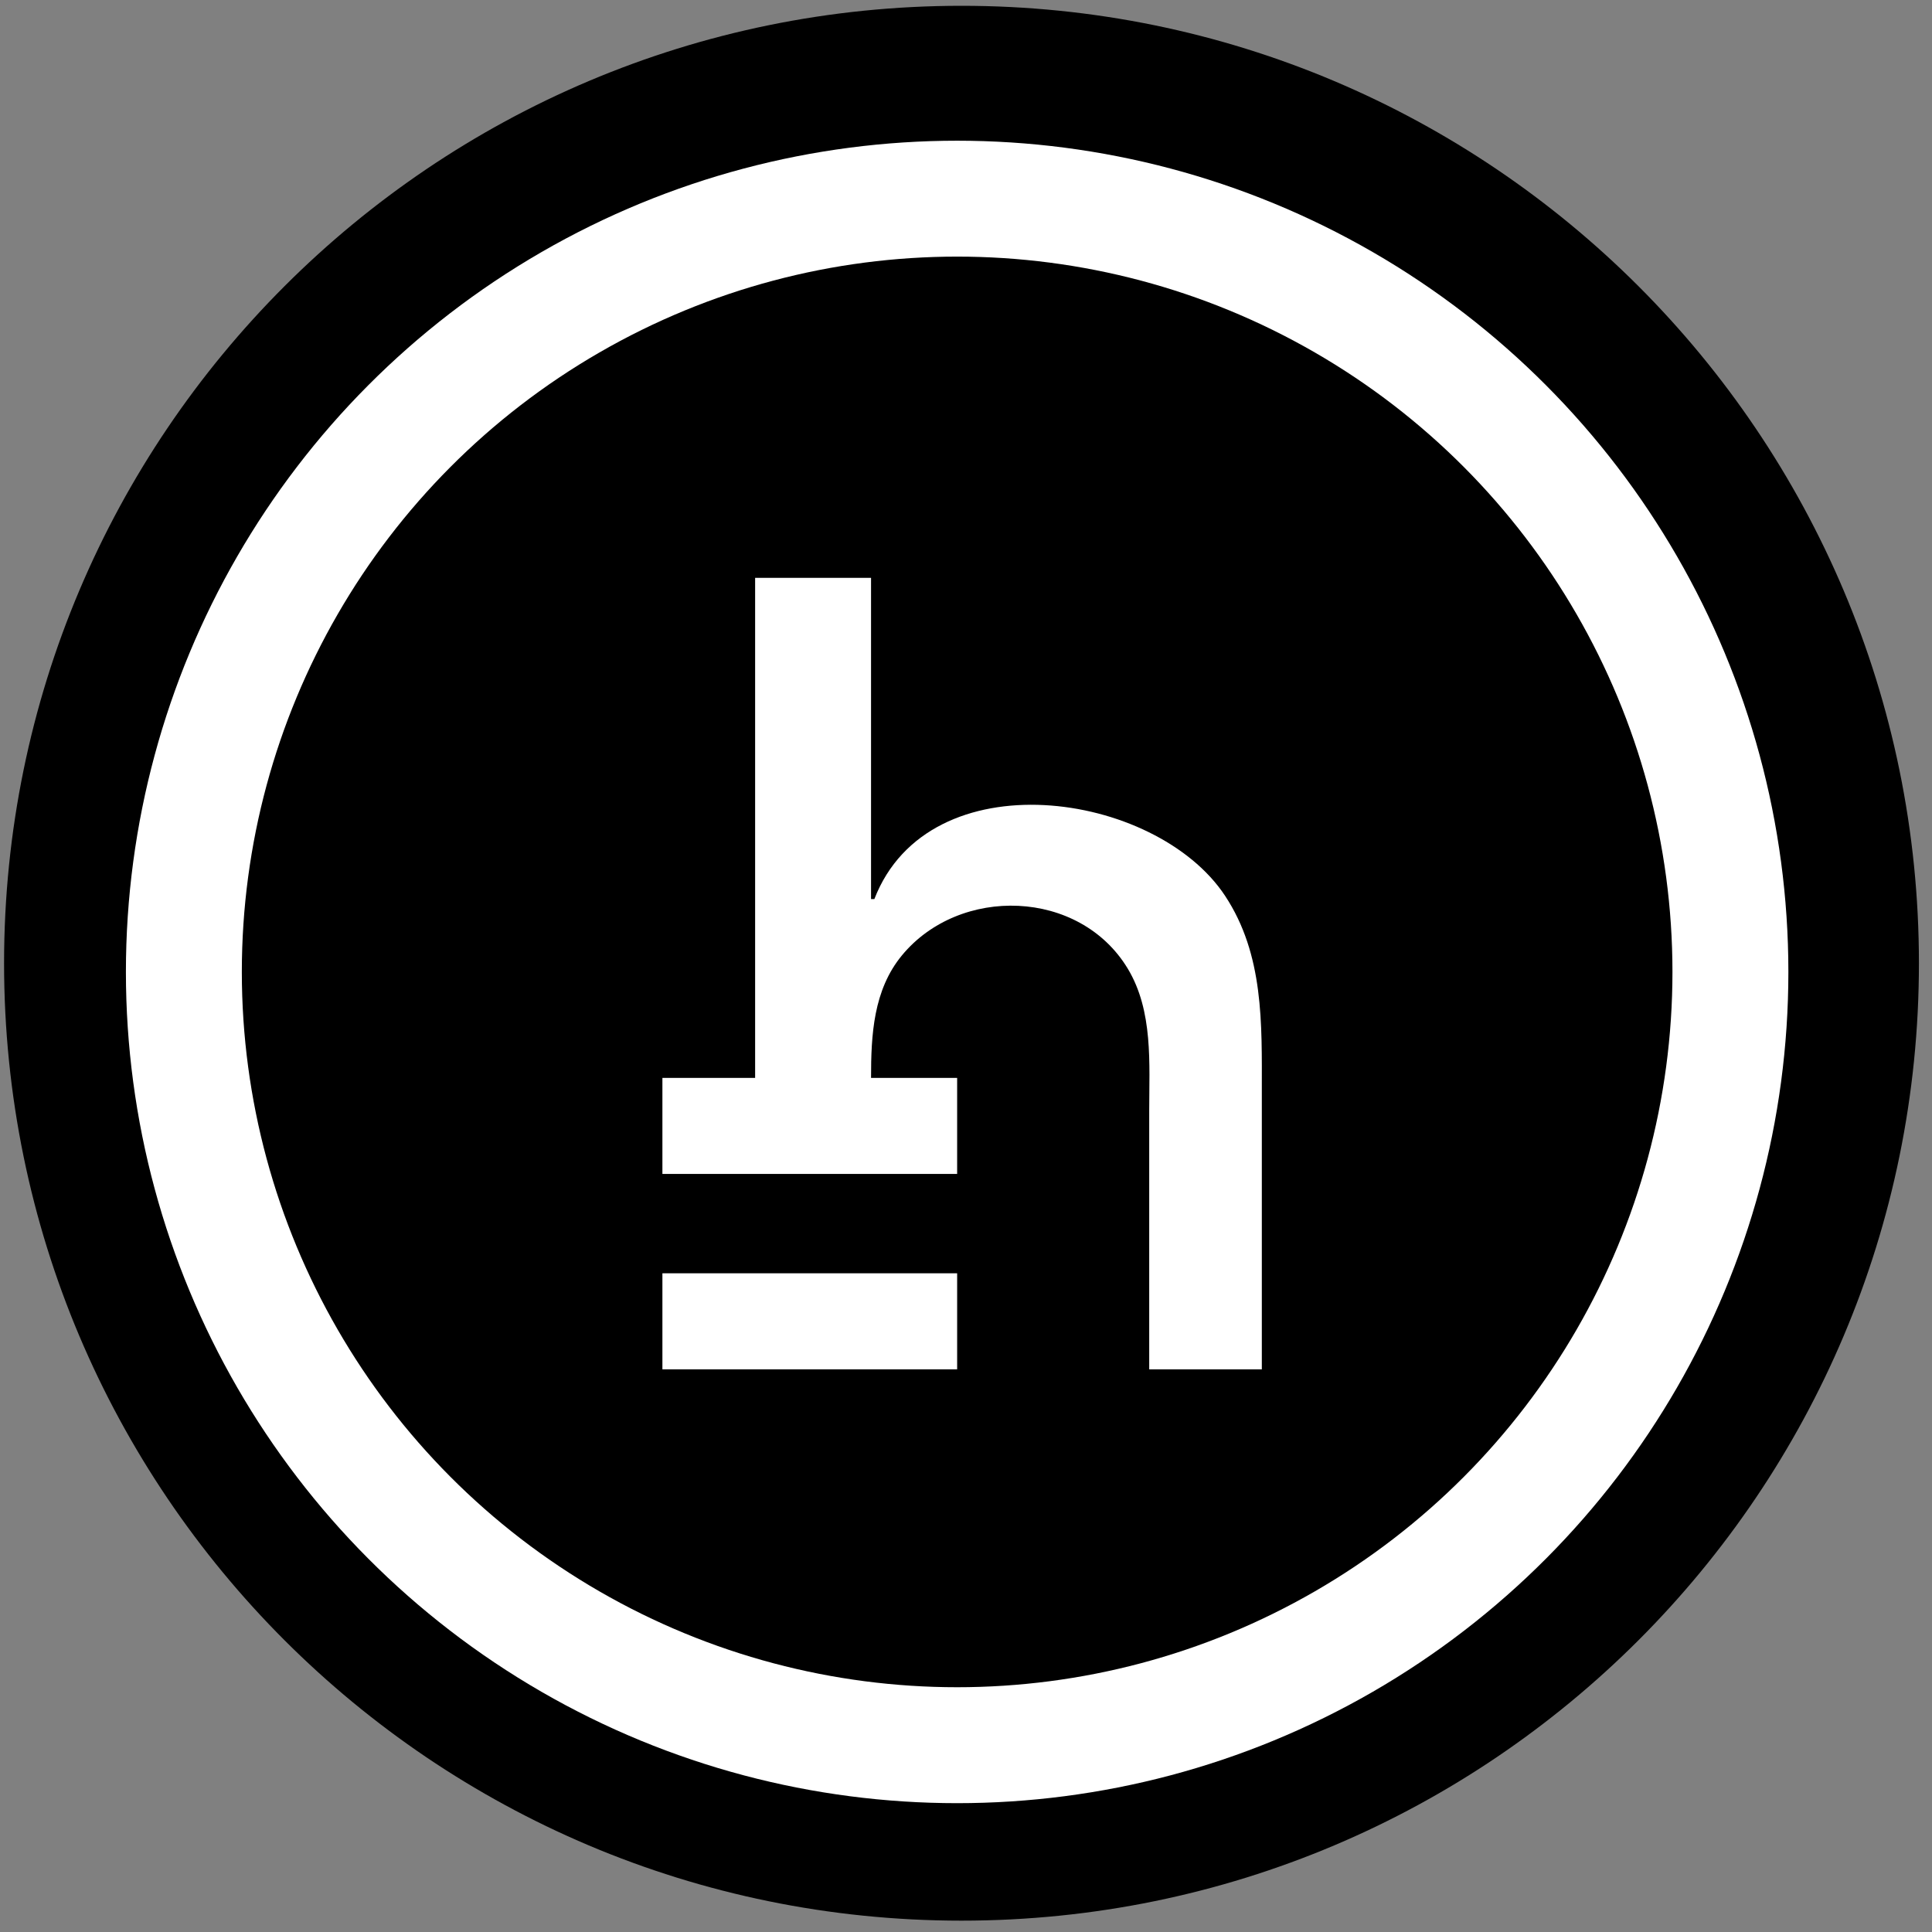 <svg width="94" height="94" viewBox="0 0 94 94" fill="none" xmlns="http://www.w3.org/2000/svg">
<rect x="0" y="0" width="94" height="94" fill="#808080" stroke="none"/>
<g clip-path="url(#clip0_342_5664)">
<path d="M46.781 93.448C72.508 93.448 93.364 72.592 93.364 46.865C93.364 21.138 72.508 0.282 46.781 0.282C21.054 0.282 0.198 21.138 0.198 46.865C0.198 72.592 21.054 93.448 46.781 93.448Z" fill="black"/>
<circle cx="46.569" cy="47.289" r="40.443" fill="white"/>
<circle cx="46.569" cy="47.288" r="34.803" fill="black"/>
<path d="M36.74 52.445H32.229V57.118H46.569V52.445H42.38C42.38 50.361 42.489 48.172 43.883 46.483C46.691 43.082 52.525 43.242 54.87 47.128C56.114 49.188 55.914 51.755 55.914 54.056V66.624H61.393V53.09C61.393 49.807 61.498 46.449 59.604 43.583C56.223 38.469 45.196 36.879 42.541 43.744H42.38V28.115H36.74V52.445Z" fill="white"/>
<path d="M32.229 61.951V66.624H46.569V61.951H32.229Z" fill="white"/>
</g>
<defs>
<clipPath id="clip0_342_5664">
<rect width="93.166" height="93.166" fill="white" transform="translate(0.197 0.282)"/>
</clipPath>
</defs>
</svg>
